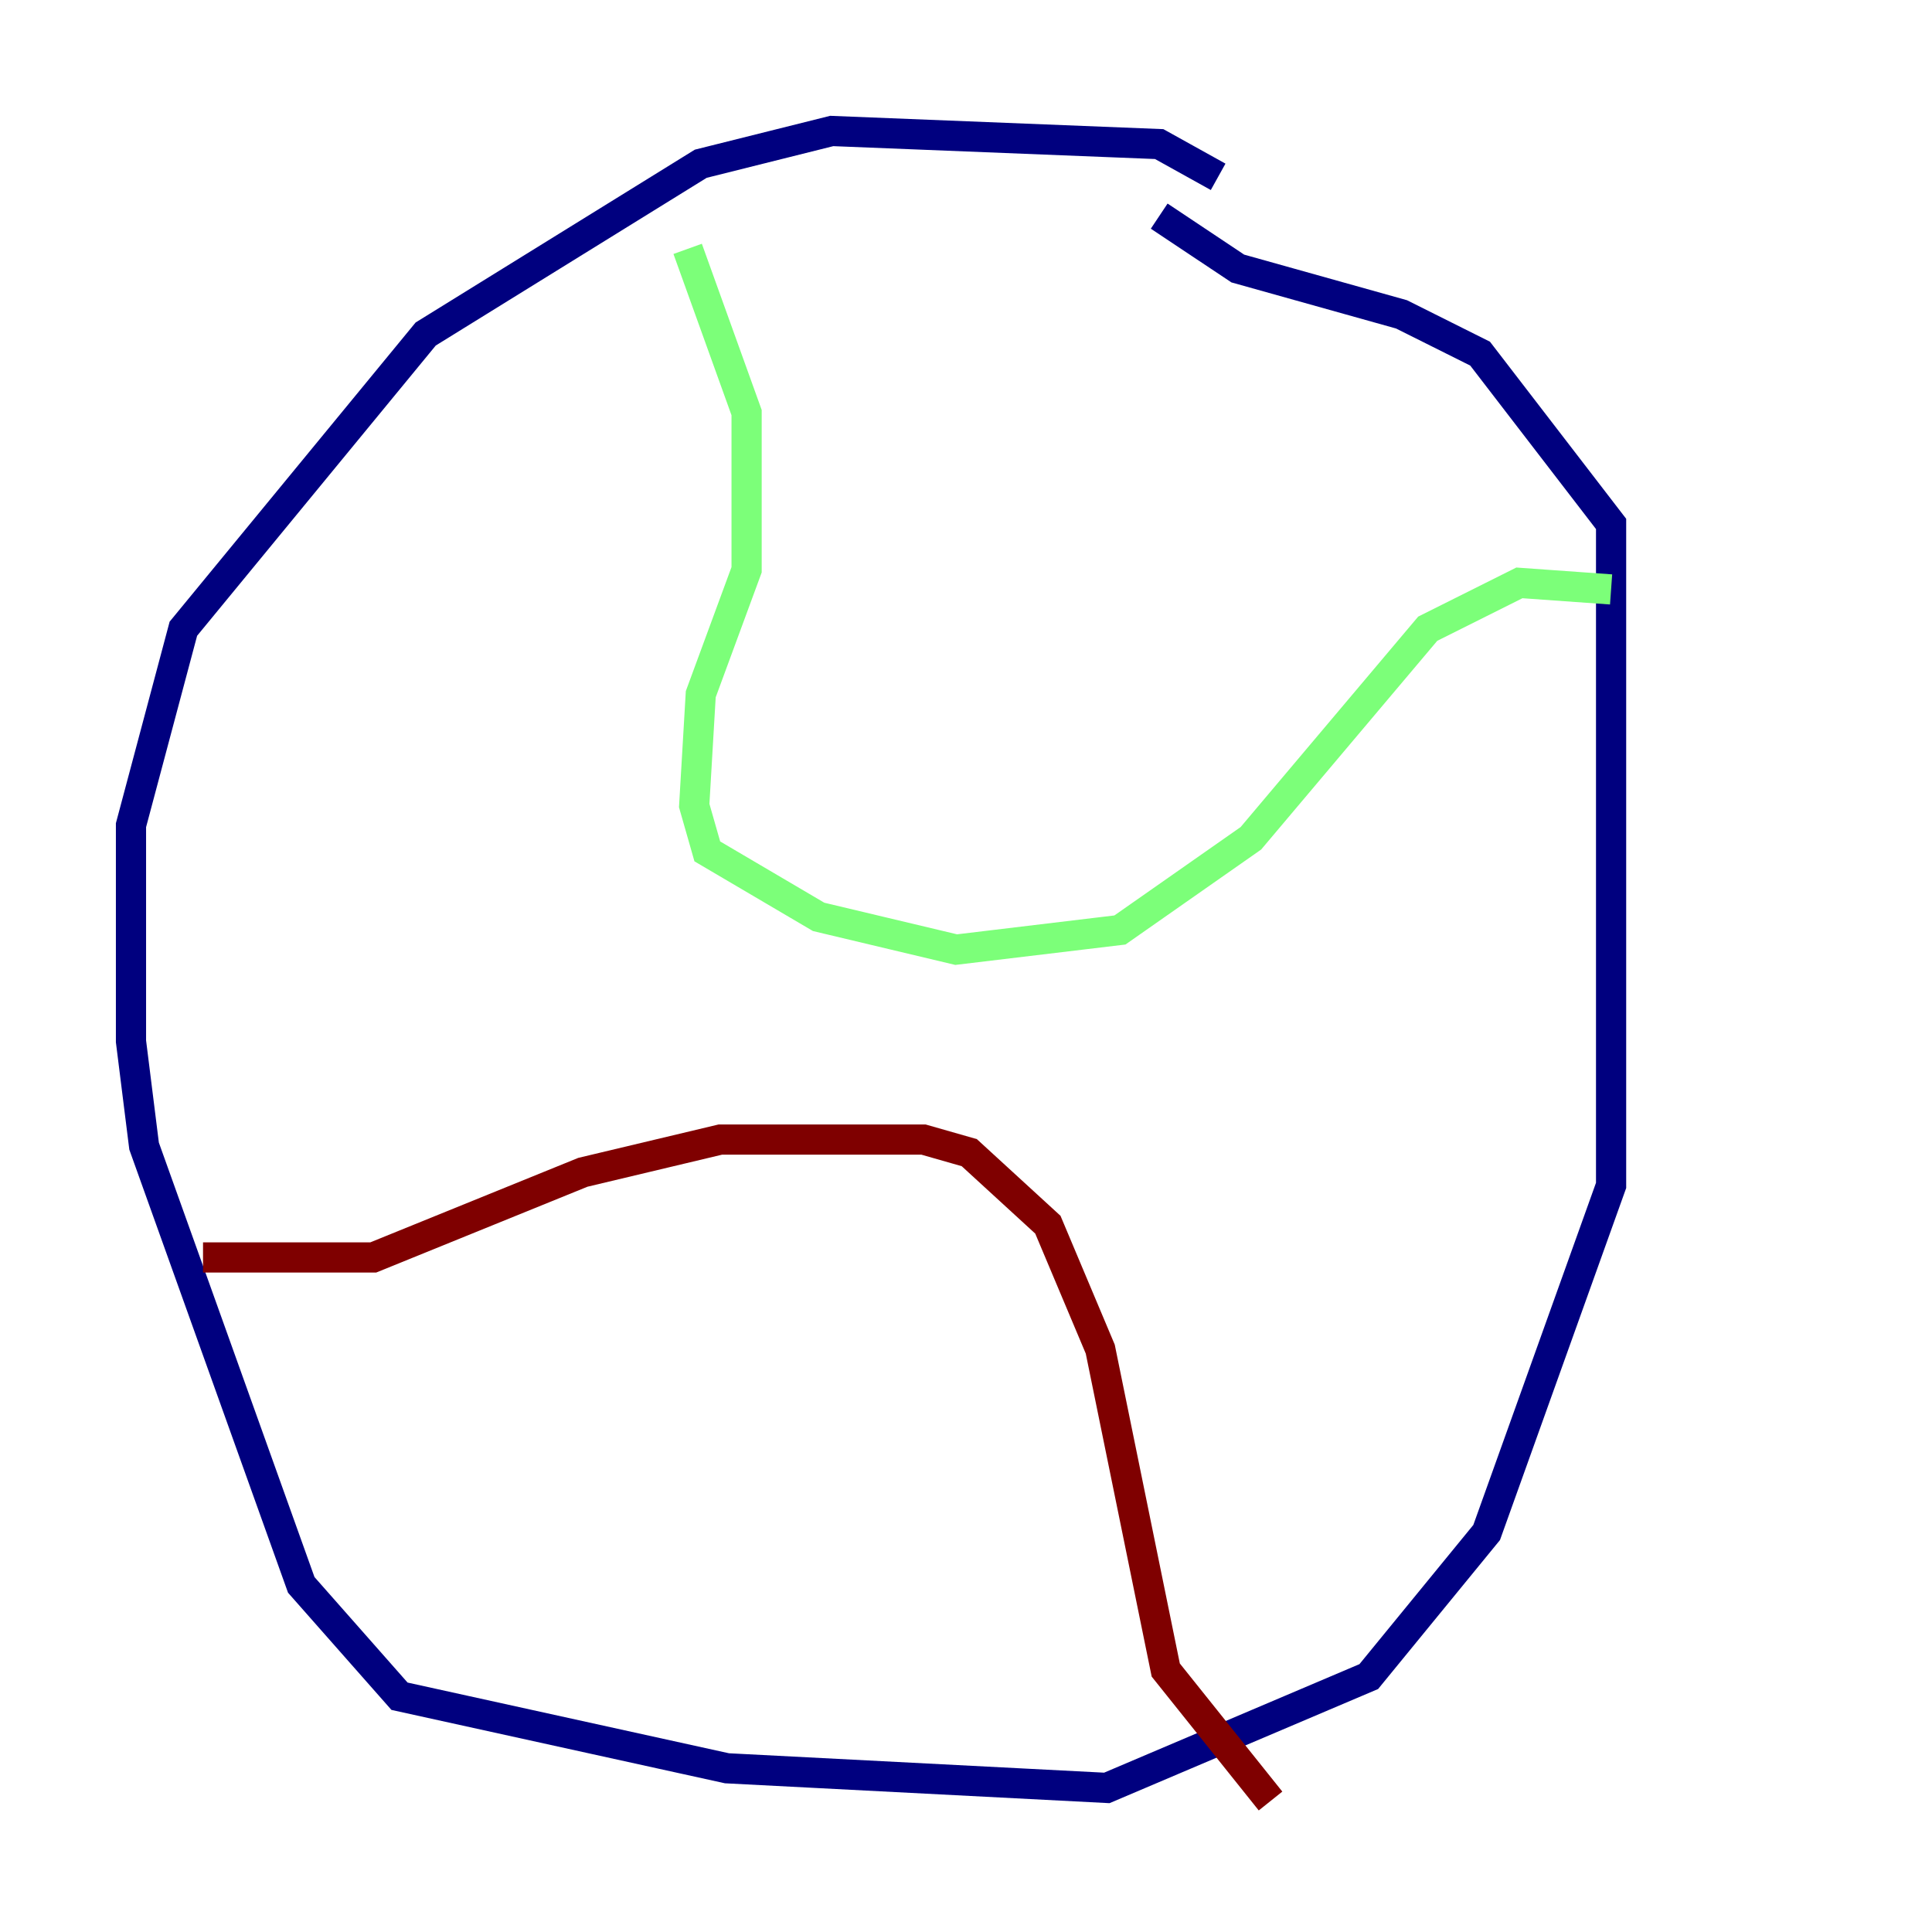 <?xml version="1.0" encoding="utf-8" ?>
<svg baseProfile="tiny" height="128" version="1.2" viewBox="0,0,128,128" width="128" xmlns="http://www.w3.org/2000/svg" xmlns:ev="http://www.w3.org/2001/xml-events" xmlns:xlink="http://www.w3.org/1999/xlink"><defs /><polyline fill="none" points="80.705,11.715 76.8,9.546 55.105,8.678 46.427,10.848 28.203,22.129 12.149,41.654 8.678,54.671 8.678,68.99 9.546,75.932 19.959,105.003 26.468,112.38 48.163,117.153 73.329,118.454 90.685,111.078 98.495,101.532 106.739,78.536 106.739,34.712 98.061,23.43 92.854,20.827 82.007,17.79 76.8,14.319" stroke="#00007f" stroke-width="2" /><polyline fill="none" points="45.559,16.488 49.464,27.336 49.464,37.749 46.427,45.993 45.993,53.37 46.861,56.407 54.237,60.746 63.349,62.915 74.197,61.614 82.875,55.539 94.59,41.654 100.664,38.617 106.739,39.051" stroke="#7cff79" stroke-width="2" /><polyline fill="none" points="13.451,83.308 24.732,83.308 38.617,77.668 47.729,75.498 61.18,75.498 64.217,76.366 69.424,81.139 72.895,89.383 77.234,110.644 84.176,119.322" stroke="#7f0000" stroke-width="2" /></svg>